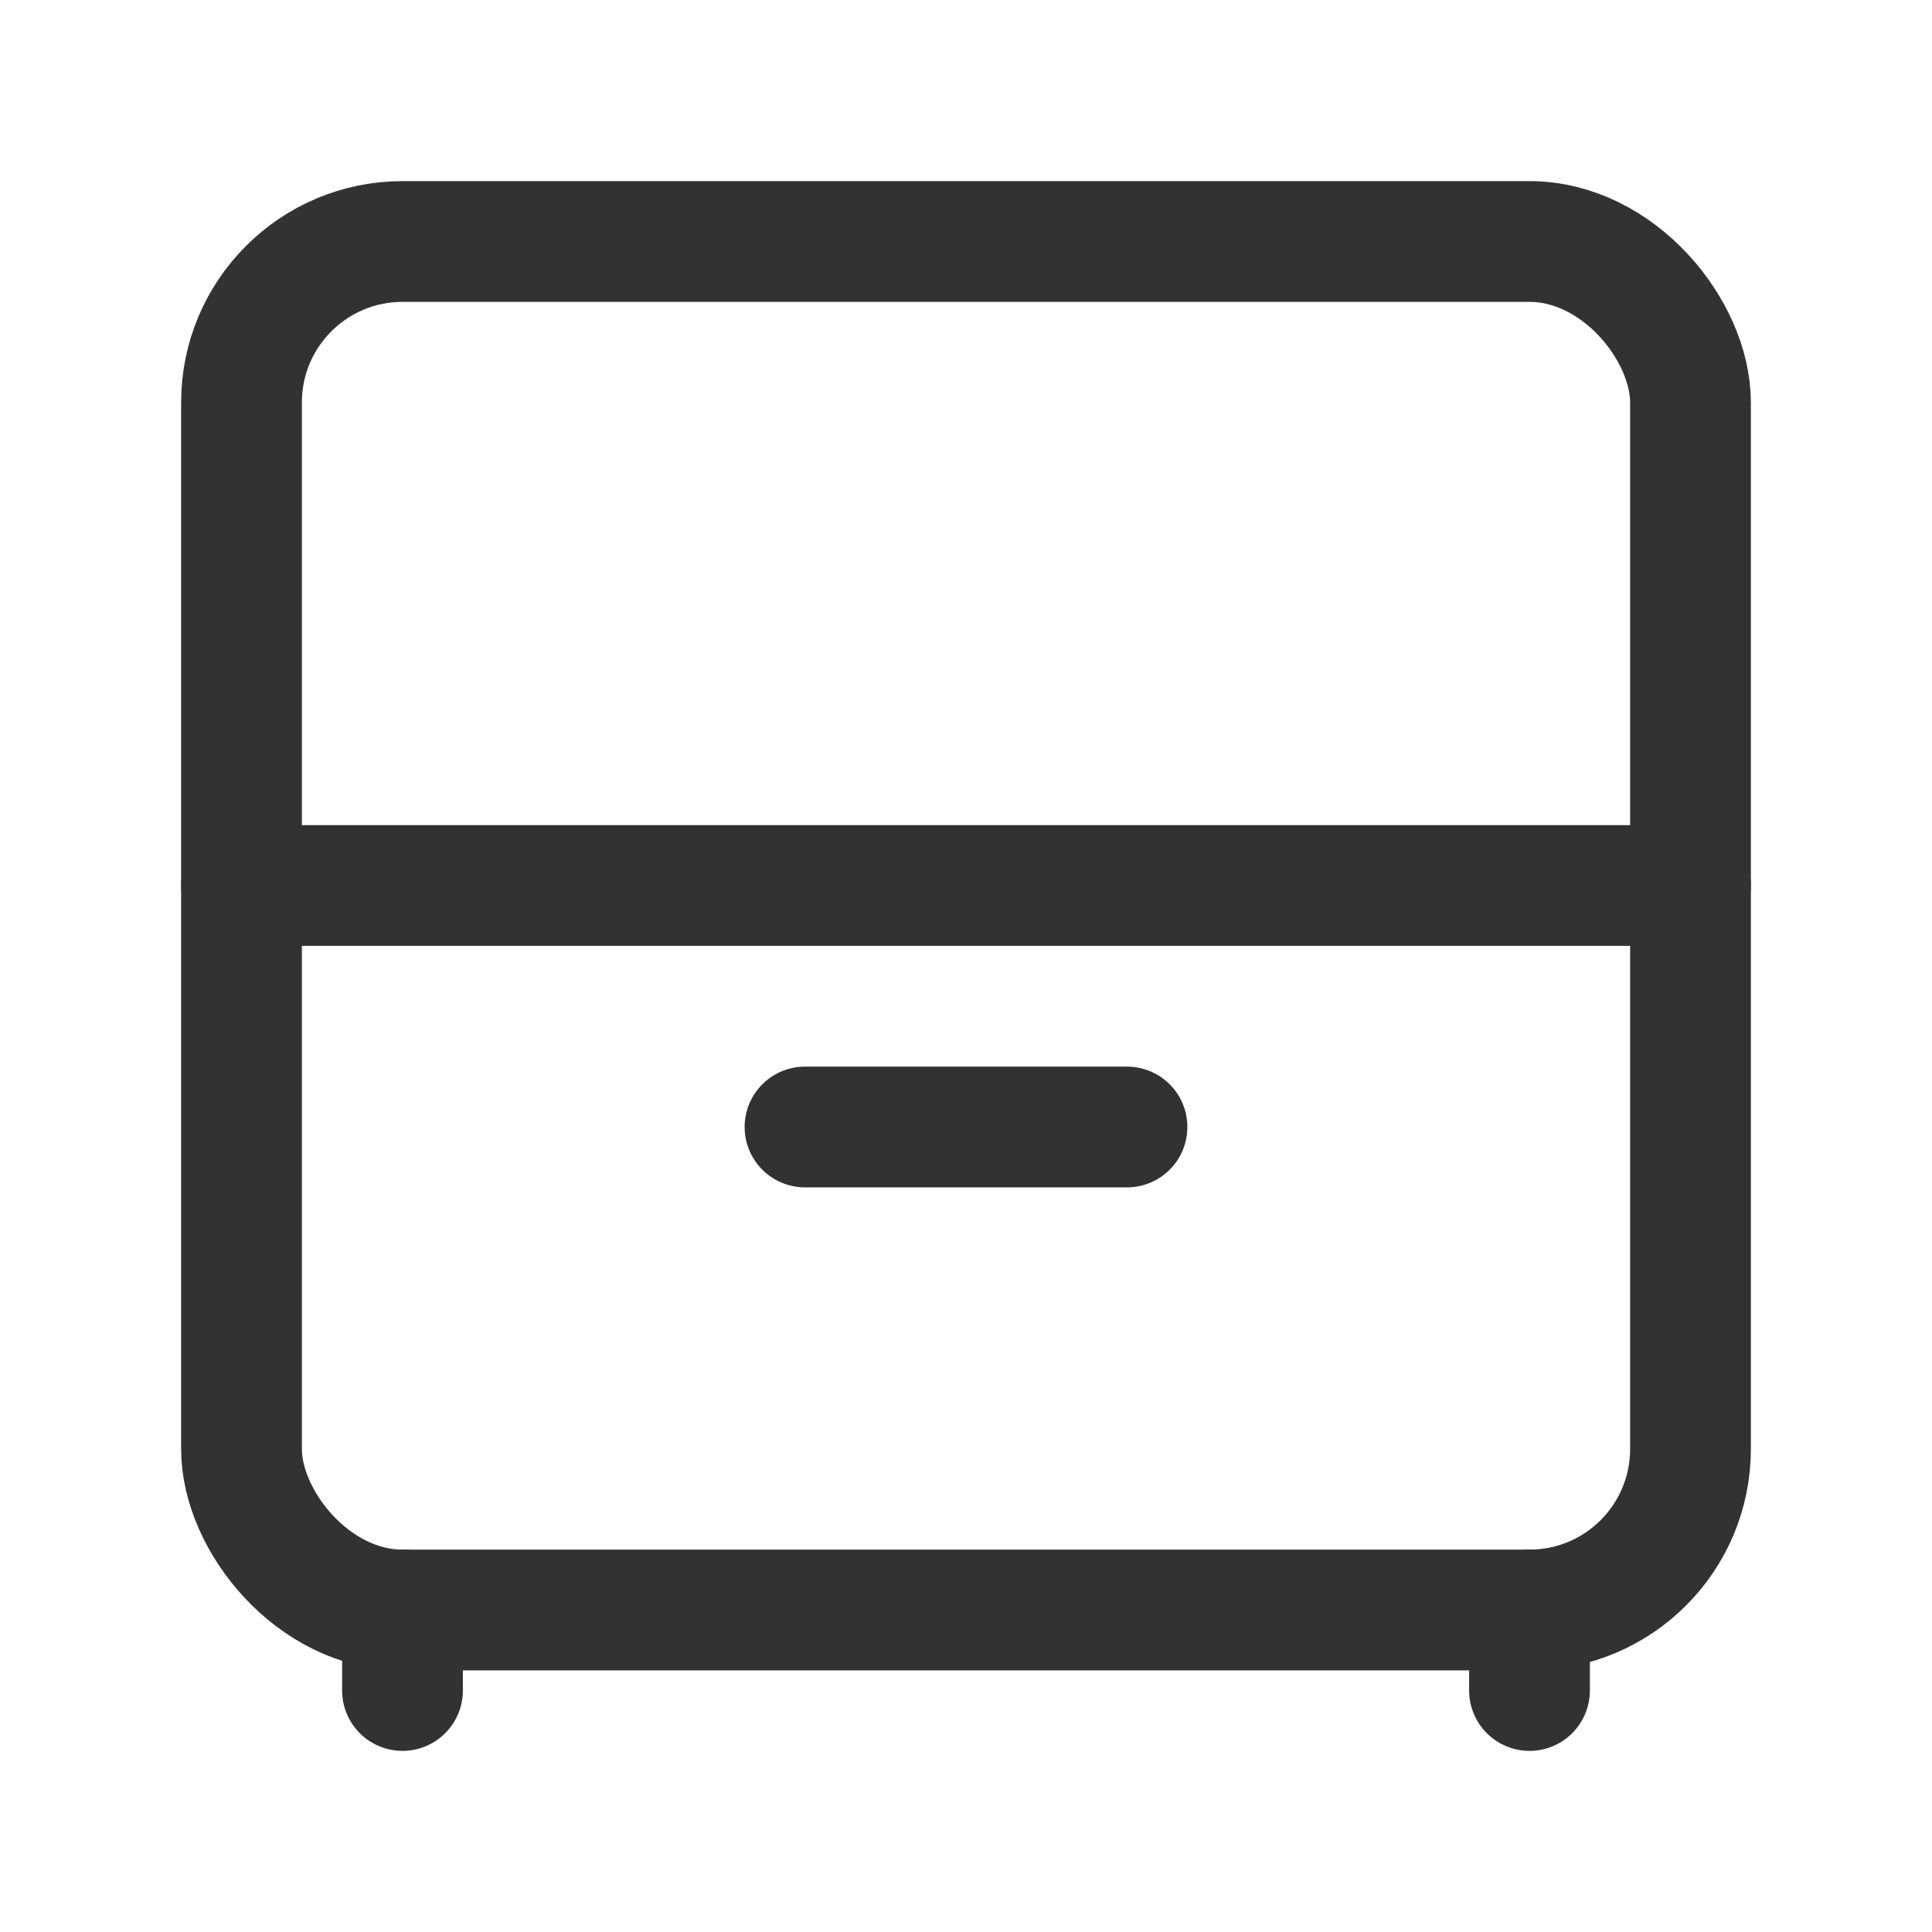 <svg id="Layer_3" data-name="Layer 3" xmlns="http://www.w3.org/2000/svg" viewBox="0 0 24 24"><rect y="0" width="24" height="24" fill="none"/><line x1="21" y1="11" x2="3" y2="11" fill="none" stroke="#323232" stroke-linecap="round" stroke-linejoin="round" stroke-width="1.5"/><rect x="3" y="3" width="18" height="17" rx="2" stroke-width="1.5" stroke="#323232" stroke-linecap="round" stroke-linejoin="round" fill="none"/><line x1="19" y1="20" x2="19" y2="21" fill="none" stroke="#323232" stroke-linecap="round" stroke-linejoin="round" stroke-width="1.5"/><line x1="5" y1="20" x2="5" y2="21" fill="none" stroke="#323232" stroke-linecap="round" stroke-linejoin="round" stroke-width="1.5"/><line x1="14" y1="14" x2="10" y2="14" fill="none" stroke="#323232" stroke-linecap="round" stroke-linejoin="round" stroke-width="1.5"/></svg>
